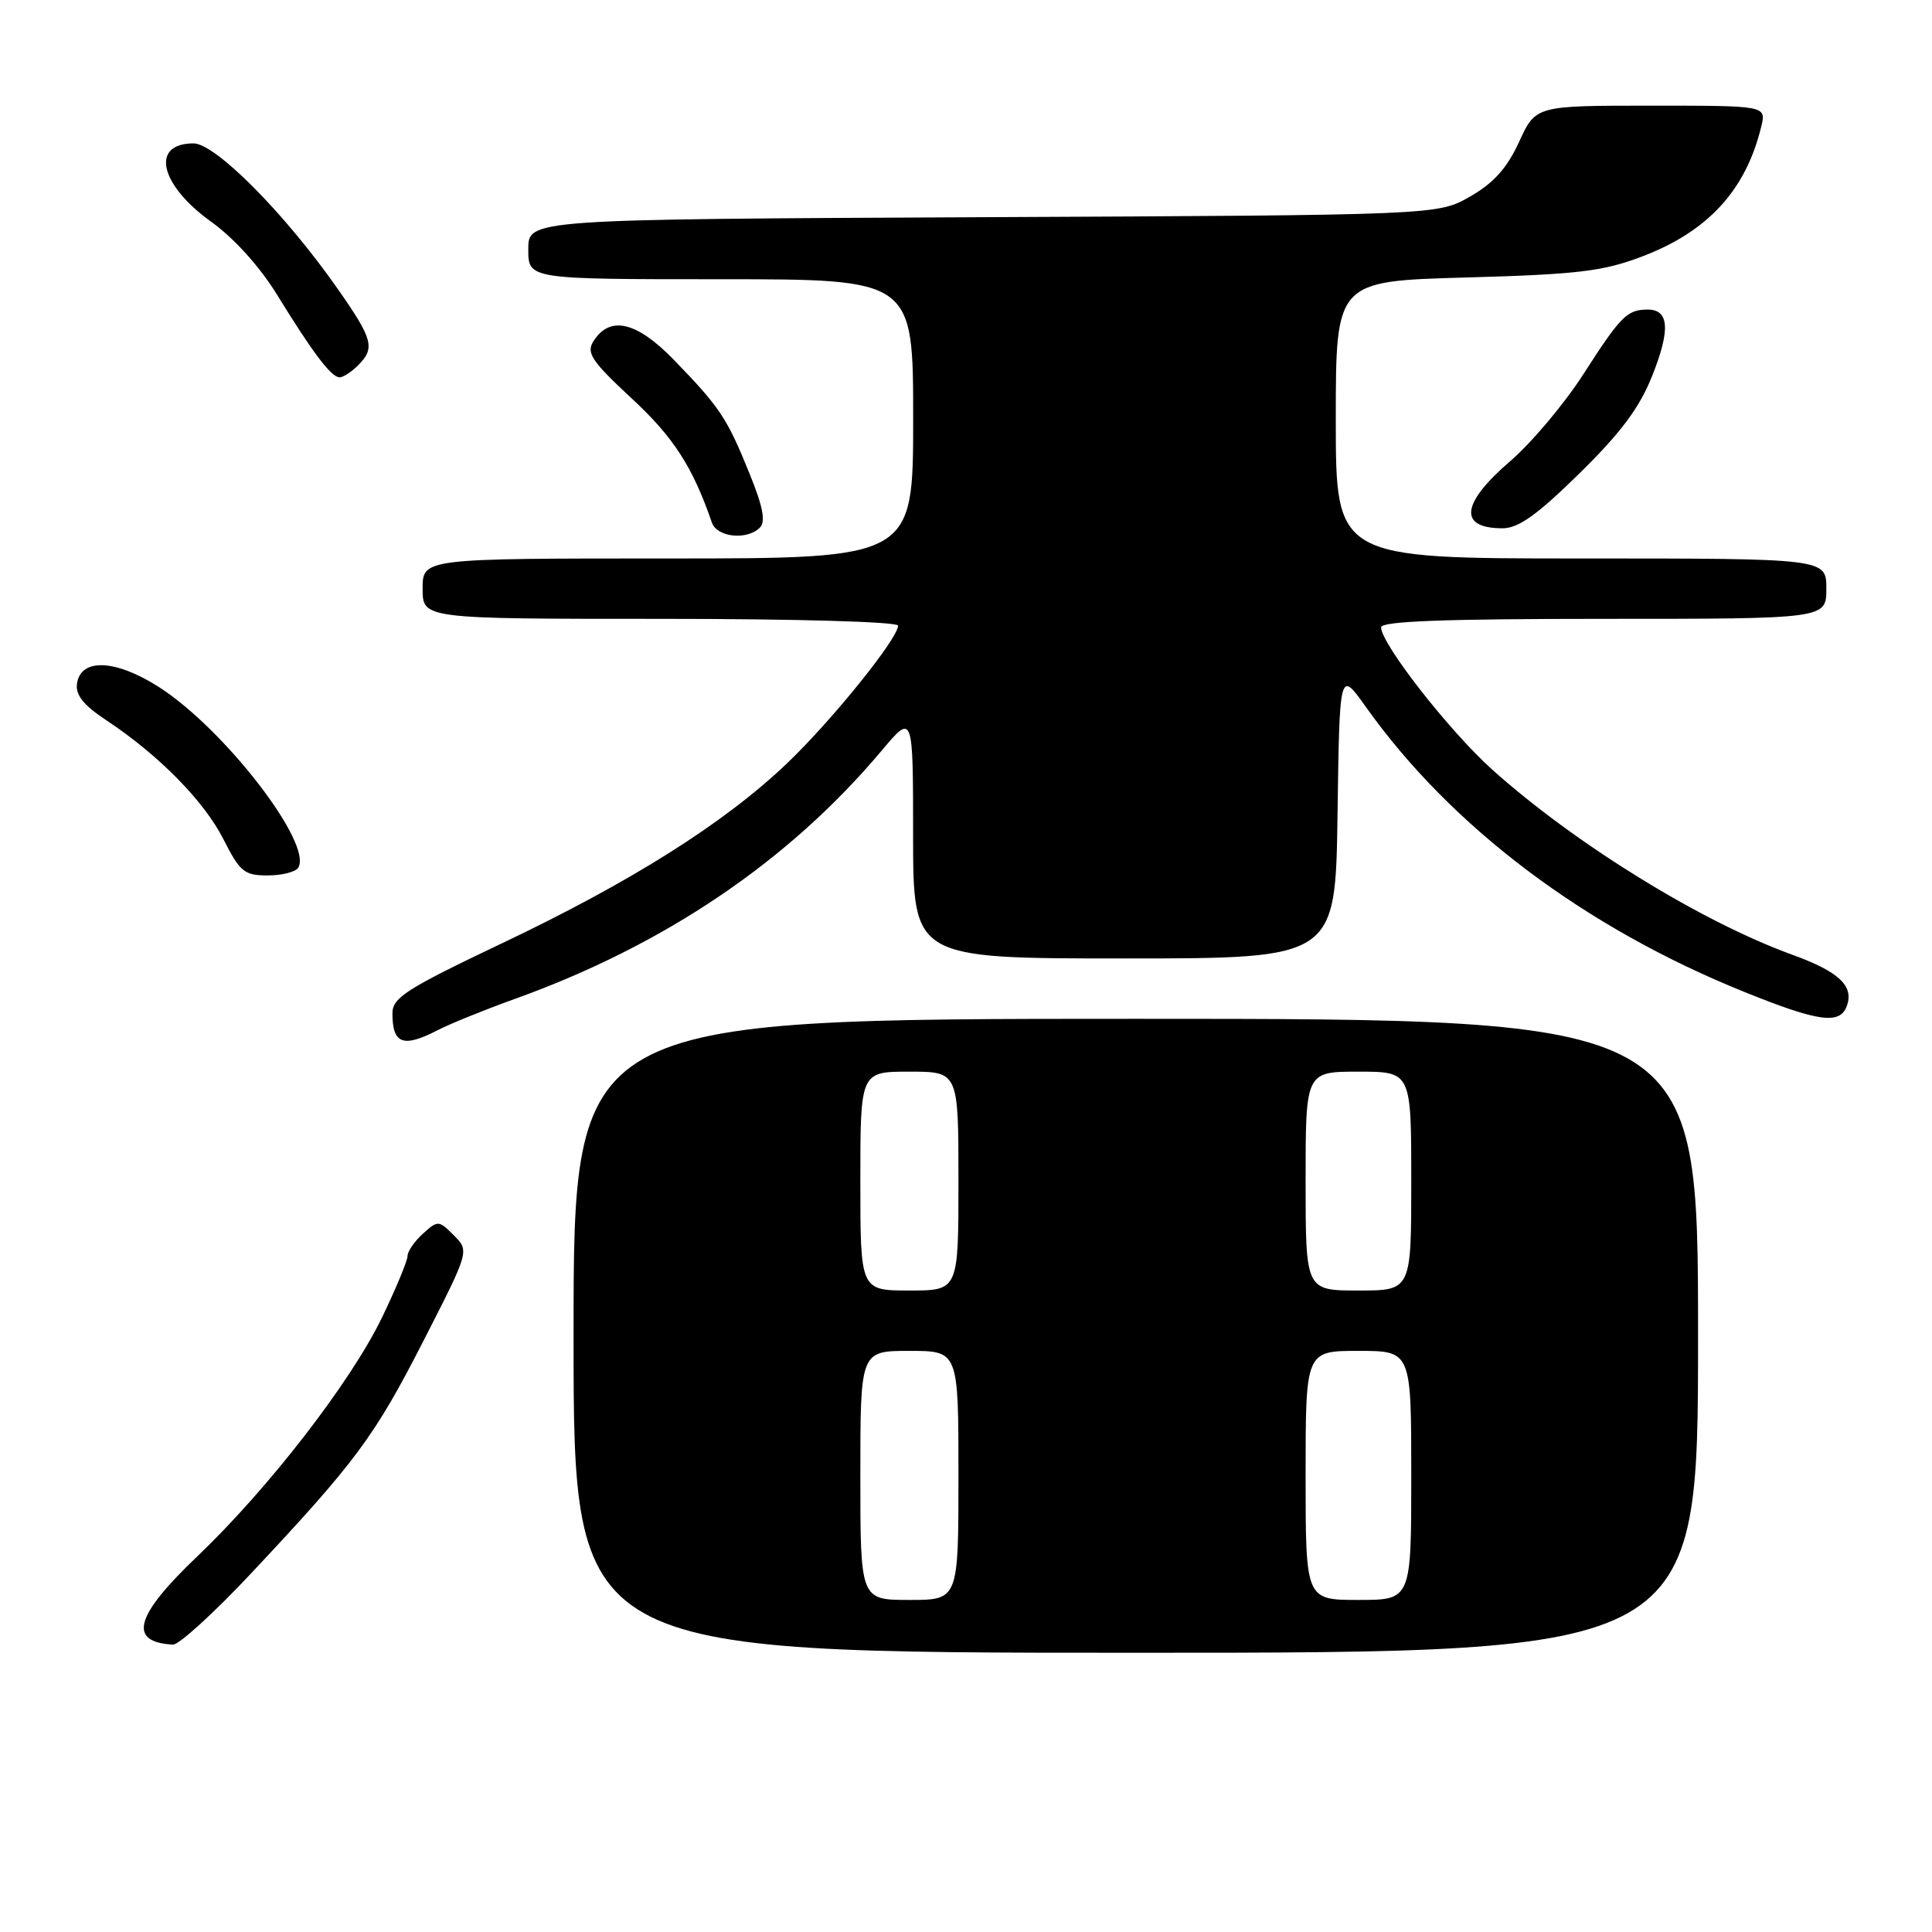 <?xml version="1.0" encoding="UTF-8" standalone="no"?>
<!DOCTYPE svg PUBLIC "-//W3C//DTD SVG 1.1//EN" "http://www.w3.org/Graphics/SVG/1.1/DTD/svg11.dtd" >
<svg xmlns="http://www.w3.org/2000/svg" xmlns:xlink="http://www.w3.org/1999/xlink" version="1.1" viewBox="0 0 256 256">
 <g >
 <path fill="currentColor"
d=" M 225.00 177.00 C 225.00 135.00 225.00 135.00 150.50 135.00 C 76.00 135.00 76.00 135.00 76.00 177.00 C 76.00 219.00 76.00 219.00 150.50 219.00 C 225.00 219.00 225.00 219.00 225.00 177.00 Z  M 33.29 208.46 C 47.18 193.66 49.63 190.35 56.13 177.63 C 62.20 165.76 62.20 165.76 60.14 163.69 C 58.13 161.68 58.02 161.68 56.04 163.47 C 54.92 164.48 54.00 165.82 54.00 166.43 C 54.00 167.05 52.49 170.69 50.64 174.53 C 46.51 183.10 35.58 197.23 26.10 206.27 C 17.86 214.12 16.91 217.59 22.92 217.92 C 23.70 217.96 28.37 213.71 33.29 208.46 Z  M 58.02 136.49 C 59.63 135.66 64.22 133.80 68.22 132.36 C 88.07 125.23 104.52 114.10 116.79 99.50 C 120.99 94.50 120.99 94.50 120.99 110.75 C 121.00 127.00 121.00 127.00 148.98 127.00 C 176.96 127.00 176.96 127.00 177.23 107.89 C 177.50 88.77 177.50 88.77 180.96 93.64 C 192.33 109.63 210.02 122.94 231.24 131.48 C 240.94 135.39 243.76 135.78 244.69 133.36 C 245.72 130.67 243.71 128.76 237.44 126.49 C 225.38 122.11 208.68 111.80 197.73 101.98 C 192.04 96.87 183.00 85.30 183.00 83.12 C 183.00 82.32 191.35 82.00 212.50 82.00 C 242.00 82.00 242.00 82.00 242.00 78.00 C 242.00 74.00 242.00 74.00 209.50 74.00 C 177.00 74.00 177.00 74.00 177.00 55.63 C 177.00 37.25 177.00 37.25 194.25 36.77 C 208.99 36.36 212.37 35.96 217.50 34.02 C 226.30 30.70 231.34 25.21 233.38 16.75 C 234.04 14.00 234.04 14.00 218.76 14.00 C 203.49 14.00 203.49 14.00 201.29 18.79 C 199.69 22.28 197.93 24.24 194.80 26.04 C 190.50 28.50 190.50 28.50 130.25 28.78 C 70.00 29.06 70.00 29.06 70.00 33.03 C 70.00 37.00 70.00 37.00 95.50 37.00 C 121.00 37.00 121.00 37.00 121.00 55.50 C 121.00 74.00 121.00 74.00 88.50 74.00 C 56.00 74.00 56.00 74.00 56.00 78.00 C 56.00 82.00 56.00 82.00 87.50 82.00 C 105.52 82.00 119.00 82.39 119.00 82.90 C 119.00 84.60 110.21 95.50 104.26 101.17 C 96.00 109.05 83.66 116.84 66.56 124.97 C 53.82 131.03 52.00 132.19 52.00 134.28 C 52.00 138.35 53.42 138.87 58.02 136.49 Z  M 39.52 114.97 C 41.47 111.81 29.77 96.63 21.08 91.05 C 15.32 87.36 10.69 87.16 10.20 90.59 C 9.99 92.09 11.06 93.44 14.09 95.44 C 21.02 100.03 27.04 106.14 29.61 111.21 C 31.79 115.52 32.37 116.00 35.46 116.00 C 37.34 116.00 39.17 115.54 39.52 114.97 Z  M 100.69 69.91 C 101.48 69.12 101.10 67.12 99.29 62.69 C 96.33 55.38 95.38 53.96 89.31 47.70 C 84.32 42.56 80.78 41.76 78.60 45.27 C 77.67 46.78 78.45 47.92 83.71 52.80 C 89.25 57.93 91.79 61.87 94.33 69.25 C 95.01 71.20 98.98 71.62 100.69 69.91 Z  M 209.26 62.75 C 214.79 57.32 217.23 54.06 218.94 49.76 C 221.37 43.65 221.17 40.99 218.28 41.02 C 215.59 41.04 214.74 41.90 209.80 49.59 C 207.30 53.48 202.95 58.66 200.13 61.09 C 193.58 66.72 193.21 70.00 199.10 70.00 C 201.20 70.00 203.68 68.23 209.26 62.75 Z  M 47.43 48.43 C 49.74 46.12 49.44 44.98 44.75 38.28 C 37.78 28.31 28.55 19.00 25.64 19.00 C 19.90 19.00 21.14 24.48 27.99 29.39 C 31.05 31.59 34.44 35.36 36.74 39.10 C 41.45 46.76 43.90 50.00 45.00 50.00 C 45.47 50.00 46.56 49.29 47.43 48.43 Z  M 114.00 195.50 C 114.00 179.00 114.00 179.00 120.50 179.00 C 127.00 179.00 127.00 179.00 127.00 195.50 C 127.00 212.00 127.00 212.00 120.50 212.00 C 114.00 212.00 114.00 212.00 114.00 195.50 Z  M 173.00 195.50 C 173.00 179.00 173.00 179.00 180.00 179.00 C 187.00 179.00 187.00 179.00 187.00 195.50 C 187.00 212.00 187.00 212.00 180.00 212.00 C 173.00 212.00 173.00 212.00 173.00 195.50 Z  M 114.00 156.50 C 114.00 142.00 114.00 142.00 120.50 142.00 C 127.00 142.00 127.00 142.00 127.00 156.50 C 127.00 171.00 127.00 171.00 120.50 171.00 C 114.00 171.00 114.00 171.00 114.00 156.50 Z  M 173.00 156.50 C 173.00 142.00 173.00 142.00 180.00 142.00 C 187.00 142.00 187.00 142.00 187.00 156.50 C 187.00 171.00 187.00 171.00 180.00 171.00 C 173.00 171.00 173.00 171.00 173.00 156.50 Z "/>
</g>
</svg>